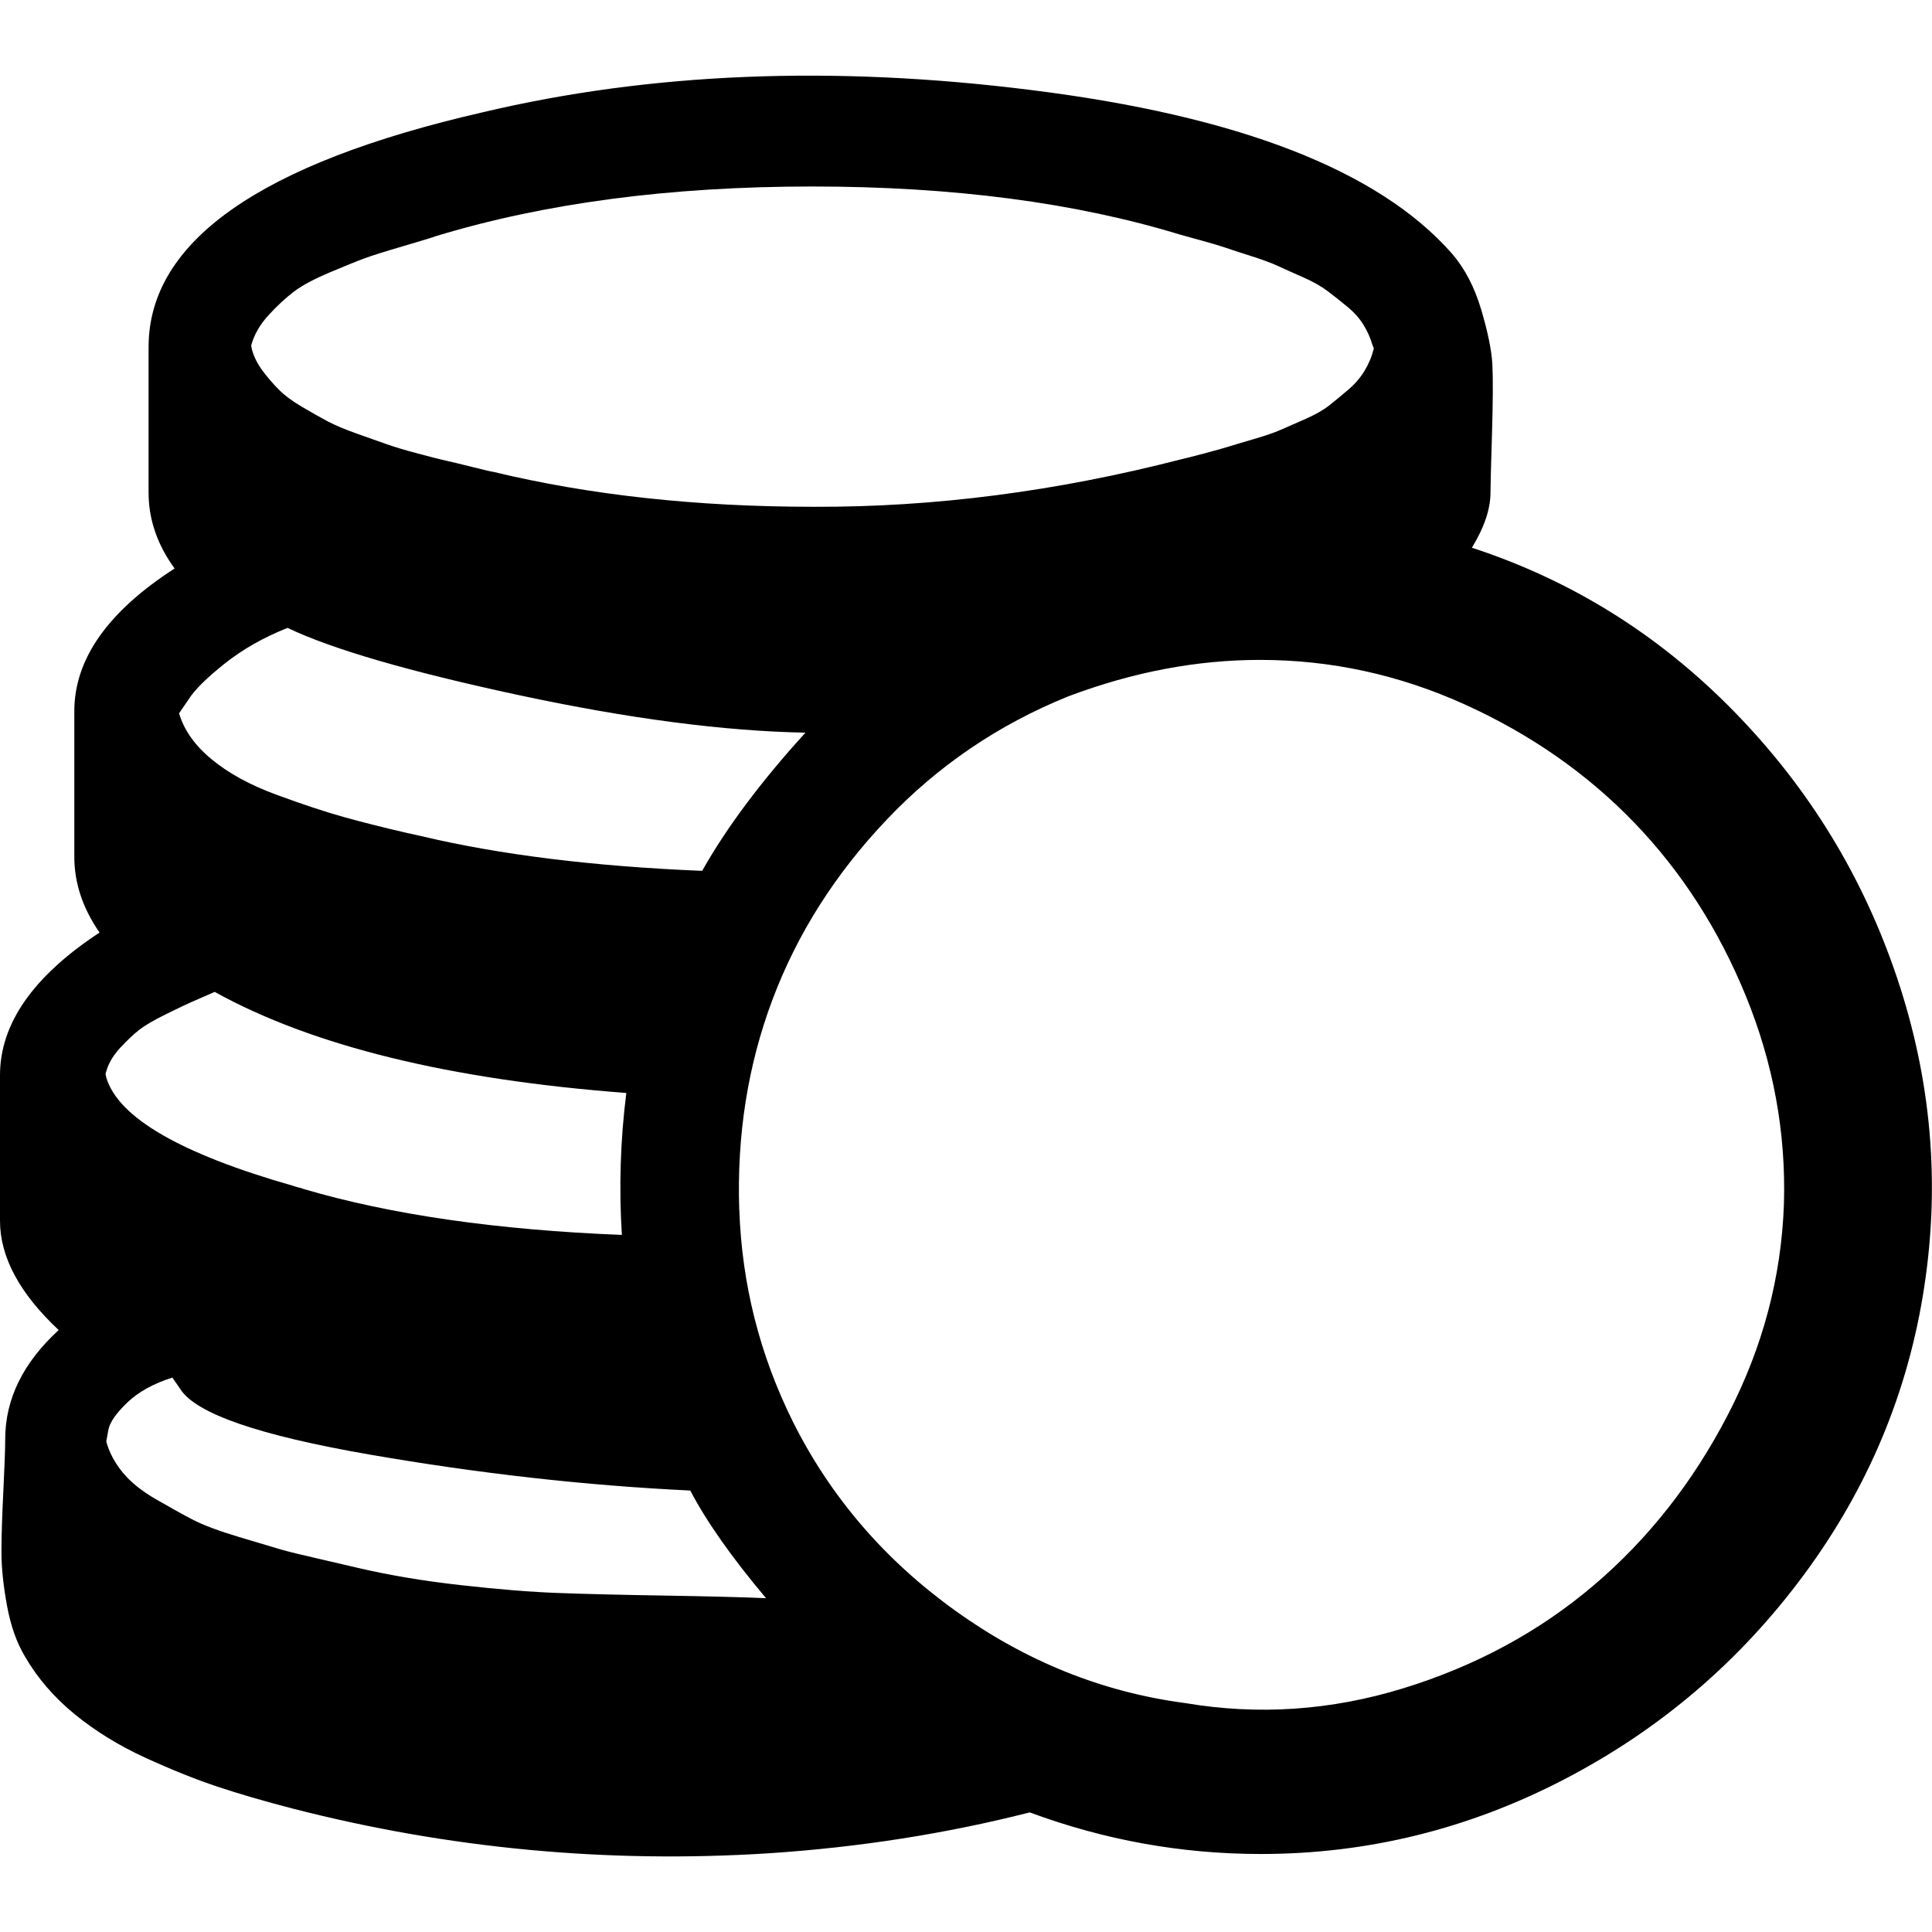 <?xml version="1.0" encoding="UTF-8" standalone="no"?>
<svg
   xmlns:dc="http://purl.org/dc/elements/1.1/"
   xmlns:cc="http://creativecommons.org/ns#"
   xmlns:rdf="http://www.w3.org/1999/02/22-rdf-syntax-ns#"
   xmlns:svg="http://www.w3.org/2000/svg"
   xmlns="http://www.w3.org/2000/svg"
   xmlns:sodipodi="http://sodipodi.sourceforge.net/DTD/sodipodi-0.dtd"
   xmlns:inkscape="http://www.inkscape.org/namespaces/inkscape"
   version="1.1"
   width="32px"
   height="32px"
   id="svg2"
   inkscape:version="0.91 r13725"
   sodipodi:docname="coins.svg">
  <defs
     id="defs10" />
  <sodipodi:namedview
     pagecolor="#ffffff"
     bordercolor="#666666"
     borderopacity="1"
     objecttolerance="10"
     gridtolerance="10"
     guidetolerance="10"
     inkscape:pageopacity="0"
     inkscape:pageshadow="2"
     inkscape:window-width="1280"
     inkscape:window-height="972"
     id="namedview8"
     showgrid="false"
     inkscape:zoom="7.375"
     inkscape:cx="-0.20338983"
     inkscape:cy="16"
     inkscape:window-x="-8"
     inkscape:window-y="-8"
     inkscape:window-maximized="1"
     inkscape:current-layer="svg2" />
  <g
     id="g4"
     transform="matrix(0.012,0,0,-0.012,0.539,23.035)" />
  <path
     d="m 2.1441415e-5,20.221 0,-2.412 q 0,-1.28 1.649,-2.363 -0.418,-0.603 -0.418,-1.255 l 0,-2.412 q 0,-1.292 1.661,-2.363 Q 2.461,8.824 2.461,8.16 l 0,-2.412 q 0,-2.621 5.538,-3.889 4.16,-0.985 9.07,-0.369 5.157,0.64 6.978,2.708 0.32,0.369 0.486,0.929 0.166,0.56 0.185,0.905 0.018,0.345 -0.006,1.157 -0.025,0.812 -0.025,0.972 0,0.406 -0.308,0.911 2.486,0.812 4.344,2.714 1.858,1.901 2.701,4.418 0.843,2.517 0.449,5.101 -0.394,2.609 -1.988,4.769 -1.594,2.16 -3.975,3.397 -2.381,1.237 -5.027,1.237 -1.969,0 -3.827,-0.689 -2.08,0.529 -4.32,0.677 Q 8.726,30.952 4.849,29.956 4.135,29.771 3.6,29.592 3.064,29.414 2.406,29.113 1.748,28.811 1.237,28.393 0.726,27.974 0.418,27.445 q -0.209,-0.345 -0.302,-0.849 -0.092,-0.505 -0.092,-0.886 0,-0.382 0.031,-1.003 0.031,-0.622 0.031,-0.868 0,-0.997 0.886,-1.809 Q 2.1441415e-5,21.119 2.1441415e-5,20.221 Z M 1.748,17.784 l 0.012,0.062 q 0.295,0.997 3.101,1.797 l 0.055,0.018 q 0,0 0.049,0.012 0.049,0.012 0.055,0.018 2.166,0.64 5.28,0.763 -0.074,-1.181 0.074,-2.351 -4.394,-0.332 -6.818,-1.674 -0.308,0.135 -0.394,0.172 -0.086,0.037 -0.4,0.191 -0.314,0.154 -0.455,0.265 -0.142,0.111 -0.308,0.289 -0.166,0.178 -0.228,0.363 z m 0.012,6.092 q 0.074,0.271 0.271,0.511 0.197,0.24 0.548,0.443 0.351,0.203 0.609,0.338 0.258,0.135 0.769,0.289 0.511,0.154 0.701,0.209 0.191,0.055 0.732,0.178 l 0.529,0.123 q 0.788,0.185 1.723,0.289 0.935,0.105 1.606,0.129 0.671,0.025 1.766,0.043 1.095,0.018 1.674,0.043 Q 11.839,25.463 11.433,24.688 8.849,24.565 6.116,24.091 3.384,23.617 2.991,23.014 L 2.855,22.817 q -0.468,0.148 -0.745,0.412 -0.277,0.265 -0.314,0.449 z M 2.966,11.815 q 0.123,0.418 0.541,0.763 0.418,0.345 1.071,0.585 0.652,0.24 1.114,0.369 0.462,0.129 1.052,0.265 0.16,0.037 0.222,0.049 1.969,0.468 4.664,0.578 Q 12.233,13.353 13.341,12.135 11.322,12.098 8.596,11.514 5.87,10.929 4.763,10.4 4.172,10.634 3.723,10.99 3.274,11.347 3.126,11.581 Z m 1.194,-6.092 0.012,0.062 q 0.049,0.185 0.178,0.357 0.129,0.172 0.271,0.314 0.142,0.142 0.382,0.283 0.24,0.142 0.425,0.24 0.185,0.098 0.498,0.209 0.314,0.111 0.486,0.172 0.172,0.062 0.517,0.154 0.345,0.092 0.462,0.117 0.117,0.025 0.437,0.105 0.32,0.08 0.345,0.08 2.4,0.578 5.304,0.578 2.991,0.012 6.092,-0.788 0.062,-0.012 0.363,-0.092 0.302,-0.08 0.418,-0.117 0.117,-0.037 0.412,-0.123 0.295,-0.086 0.449,-0.154 0.154,-0.068 0.406,-0.178 Q 21.869,6.831 22.017,6.714 22.165,6.597 22.331,6.455 22.497,6.314 22.601,6.142 22.706,5.969 22.755,5.772 L 22.731,5.711 Q 22.681,5.538 22.583,5.379 22.485,5.219 22.312,5.077 22.14,4.935 21.986,4.819 21.832,4.702 21.58,4.591 21.328,4.48 21.168,4.406 21.008,4.332 20.719,4.24 20.429,4.148 20.306,4.105 20.183,4.062 19.894,3.982 19.605,3.902 19.556,3.889 16.946,3.089 13.451,3.089 q -3.532,0 -6.24,0.825 Q 7.15,3.939 6.689,4.074 6.227,4.209 6.043,4.277 5.858,4.345 5.464,4.511 5.07,4.677 4.867,4.831 4.664,4.985 4.449,5.219 4.234,5.452 4.16,5.723 Z M 12.245,20.03 q 0.062,1.852 0.886,3.514 0.935,1.871 2.689,3.132 1.754,1.261 3.809,1.532 1.821,0.308 3.618,-0.246 1.797,-0.554 3.151,-1.705 1.354,-1.151 2.221,-2.824 0.868,-1.674 0.929,-3.507 0.049,-1.76 -0.628,-3.421 -0.677,-1.661 -1.852,-2.88 -1.175,-1.218 -2.806,-1.957 -1.631,-0.738 -3.391,-0.738 -1.575,0 -3.175,0.603 -1.735,0.701 -3.009,2.043 -1.274,1.341 -1.889,2.972 -0.615,1.631 -0.554,3.483 z"
     id="path6"
     inkscape:connector-curvature="0" />
</svg>
